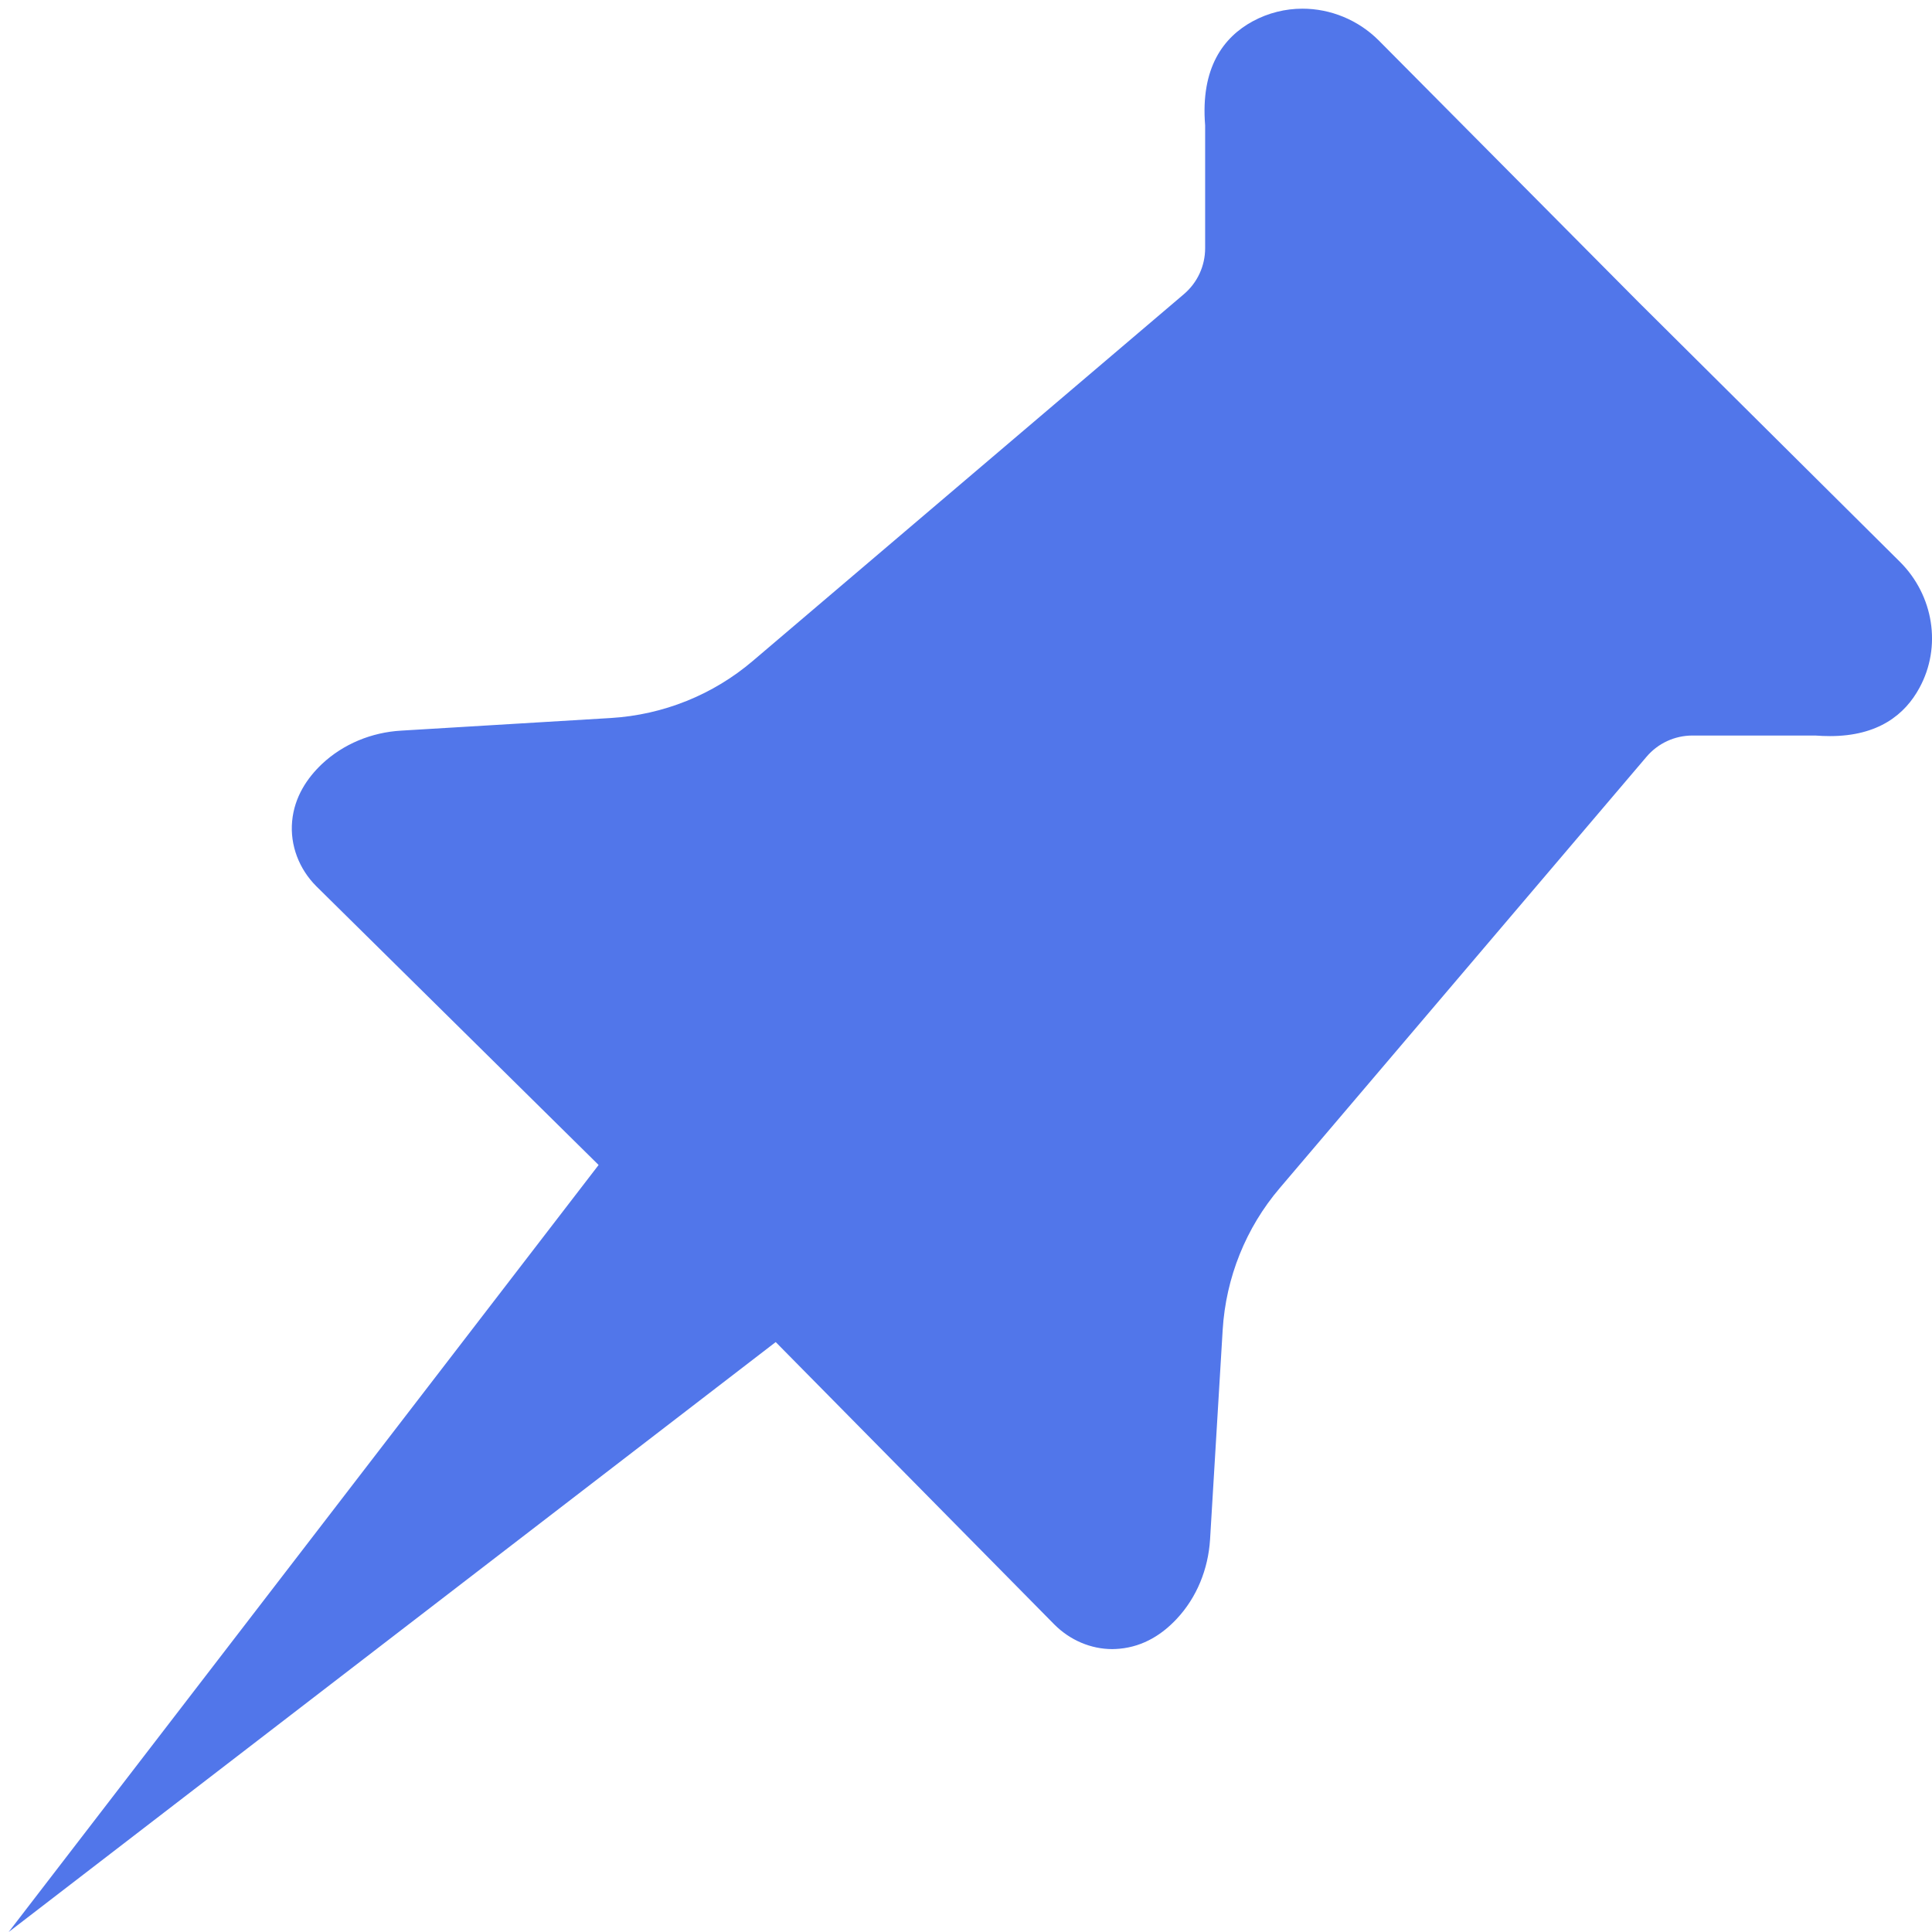 <svg t="1649830418978" class="icon" viewBox="0 0 1024 1024" version="1.1" xmlns="http://www.w3.org/2000/svg" p-id="1318" width="200" height="200"><path d="M1017.303 364.658c-7.597 13.995-21.692 25.49-47.381 25.49-2.499 0-5.098-0.1-7.797-0.3h-65.075c-9.396 0-18.293 4.098-24.39 11.296L678.335 629.654c-17.993 21.092-28.589 47.481-30.288 75.171l-6.697 111.257c-1 15.594-6.997 30.588-17.693 41.984-7.397 7.897-17.293 14.594-30.288 15.794-1.299 0.1-2.599 0.2-3.799 0.2-11.496 0-22.491-4.798-30.688-12.995l-0.2-0.2-147.542-149.542L7.597 1021.701l-2.999 2.299 2.299-2.999 310.379-403.542-149.442-147.542-0.2-0.2c-9.096-9.096-13.995-21.692-12.795-34.487 1.2-12.895 7.997-22.891 15.794-30.288 11.396-10.696 26.39-16.793 41.984-17.693l111.257-6.697c27.689-1.699 54.079-12.295 75.171-30.288L627.455 155.939c7.197-6.098 11.296-14.994 11.296-24.39V66.474c-2.499-30.688 9.796-46.782 25.19-55.178 8.297-4.498 17.393-6.697 26.39-6.697 14.794 0 29.488 5.898 40.384 16.793l0.1 0.1 137.246 138.246 0.7 0.7 138.246 137.346 0.1 0.1c17.693 17.693 22.191 44.882 10.196 66.774z" p-id="1319" fill="#5176EA"></path></svg>